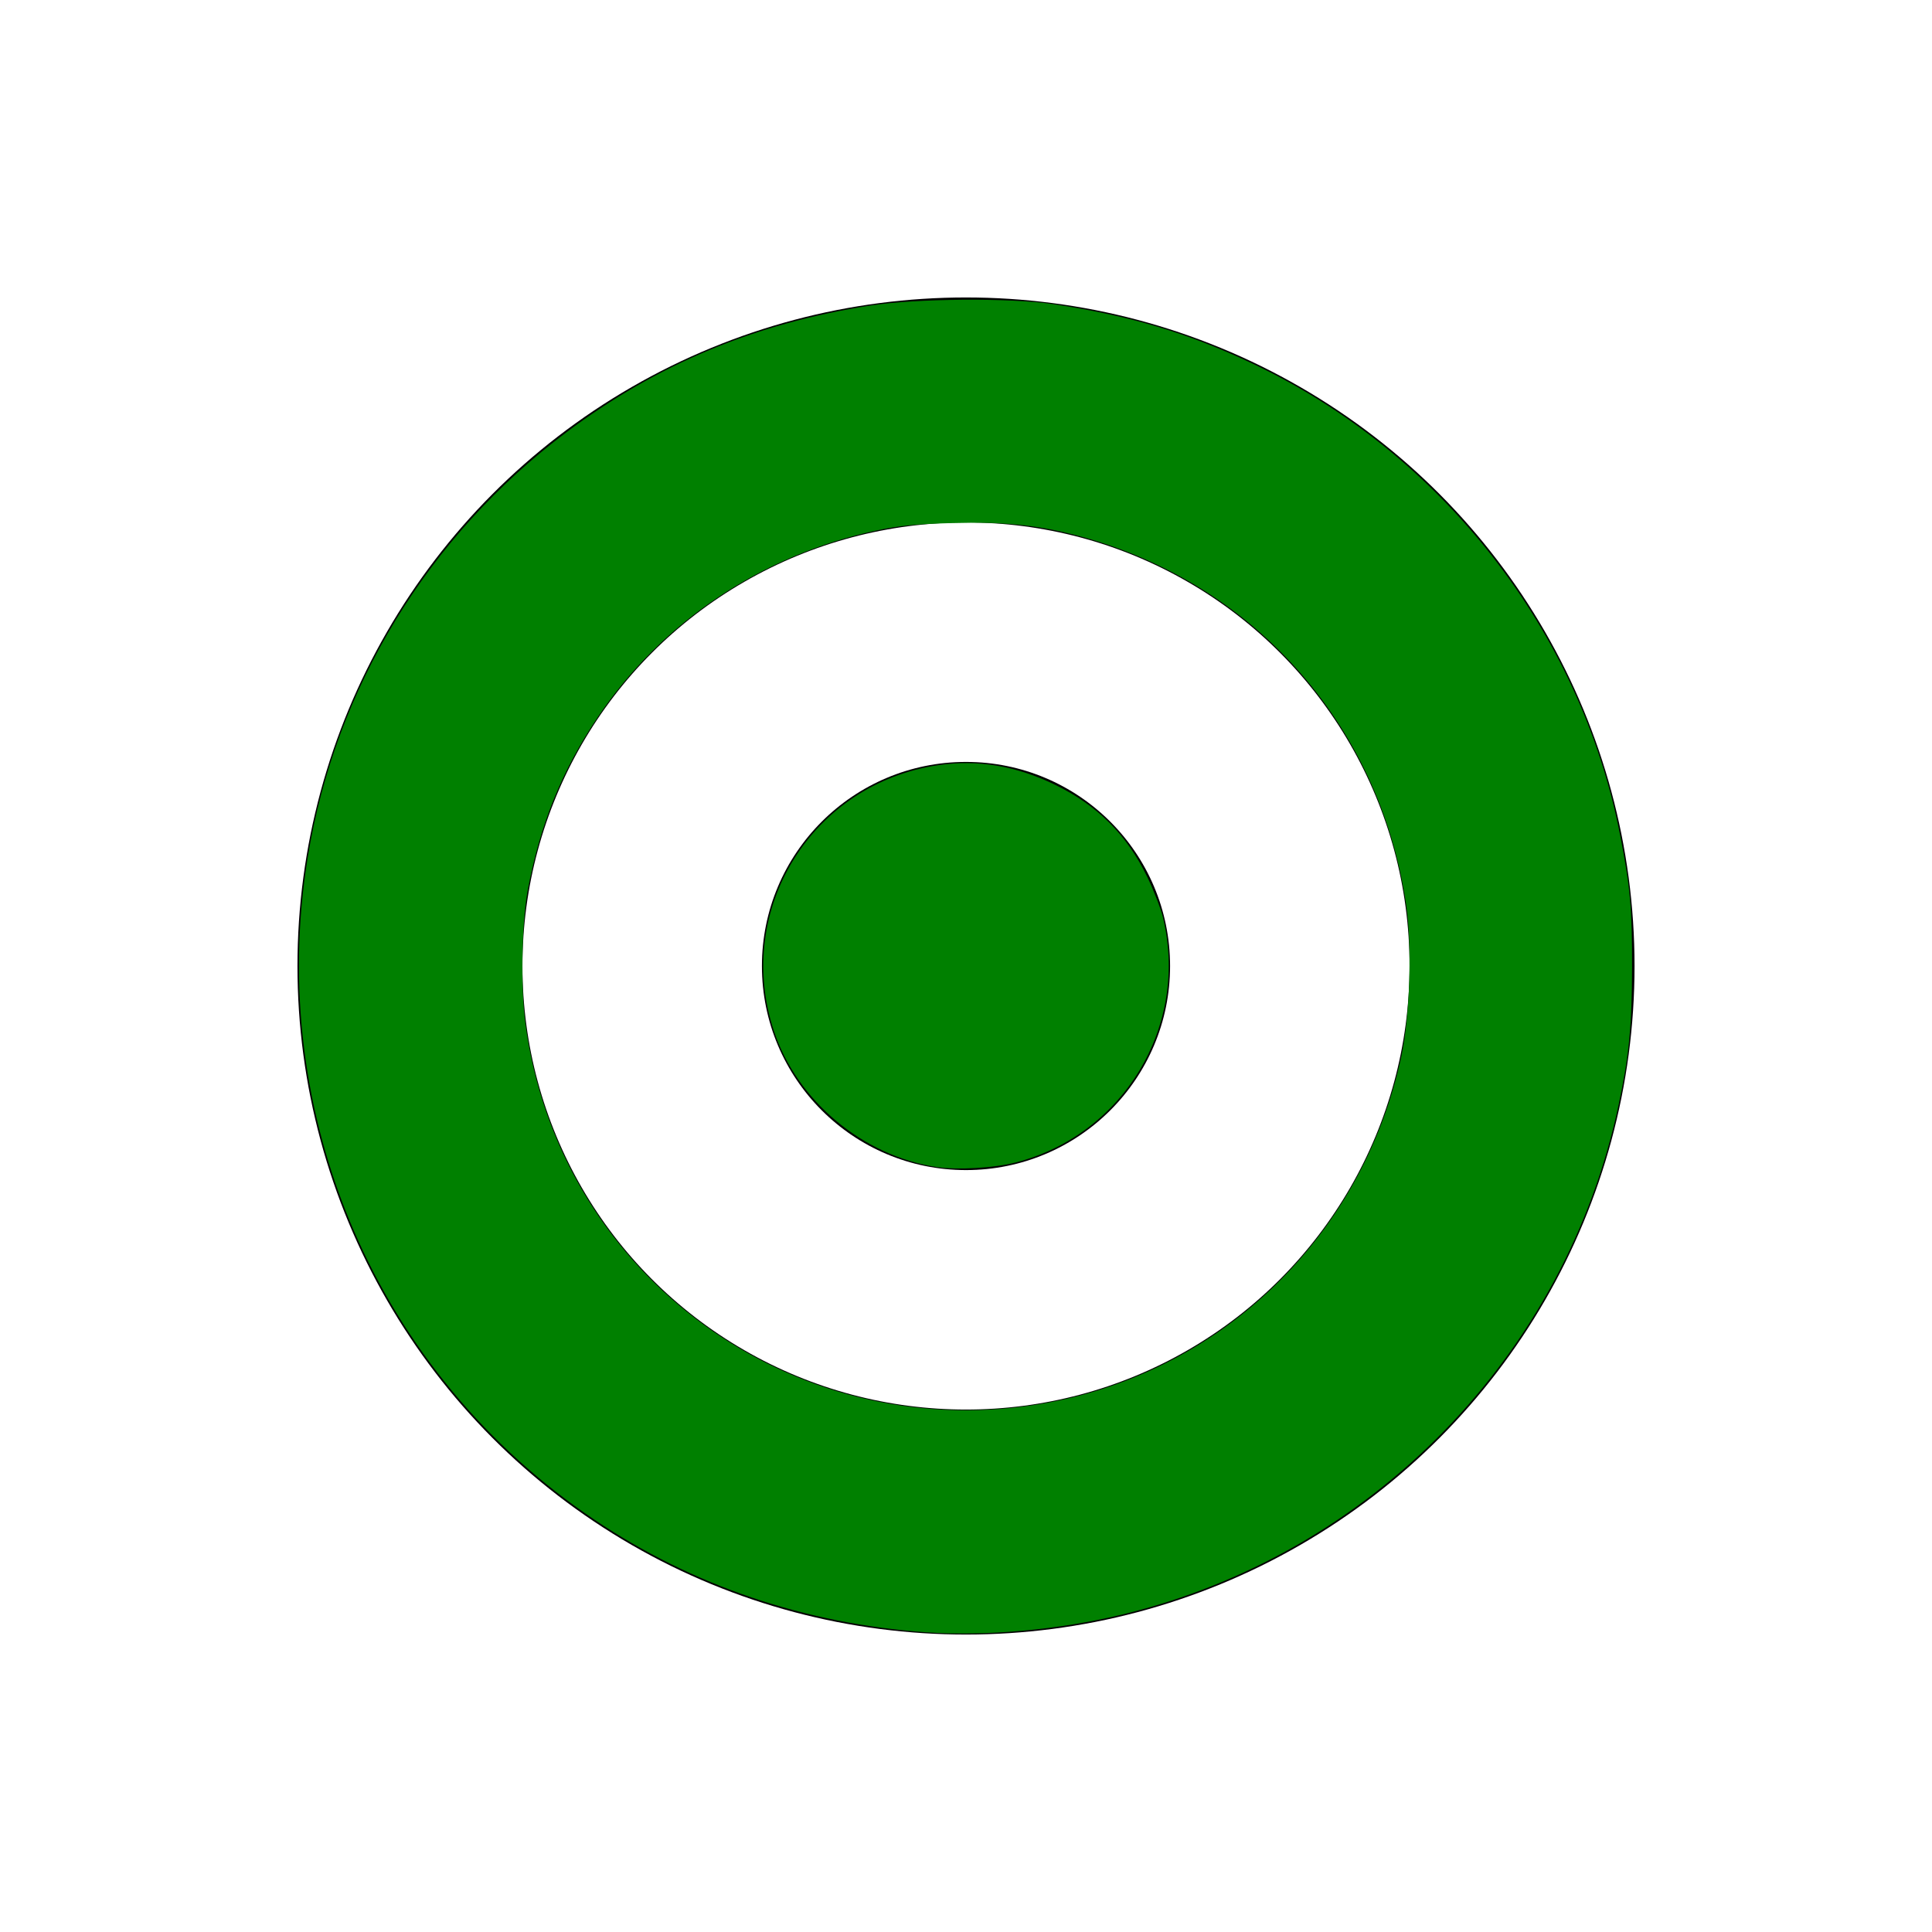 <?xml version="1.0" encoding="UTF-8" standalone="no"?>
<svg
   xmlns:dc="http://purl.org/dc/elements/1.1/"
   xmlns:cc="http://creativecommons.org/ns#"
   xmlns:rdf="http://www.w3.org/1999/02/22-rdf-syntax-ns#"
   xmlns:svg="http://www.w3.org/2000/svg"
   xmlns="http://www.w3.org/2000/svg"
   xmlns:sodipodi="http://sodipodi.sourceforge.net/DTD/sodipodi-0.dtd"
   xmlns:inkscape="http://www.inkscape.org/namespaces/inkscape"
   version="1.1"
   x="0px"
   y="0px"
   viewBox="0 0 100 100"
   enable-background="new 0 0 100 100"
   xml:space="preserve"
   id="svg16"
   sodipodi:docname="bullseye-green.svg"
   inkscape:version="0.92.1 r15371"><defs
     id="defs20" /><sodipodi:namedview
     pagecolor="#ffffff"
     bordercolor="#666666"
     borderopacity="1"
     objecttolerance="10"
     gridtolerance="10"
     guidetolerance="10"
     inkscape:pageopacity="0"
     inkscape:pageshadow="2"
     inkscape:window-width="1276"
     inkscape:window-height="985"
     id="namedview18"
     showgrid="false"
     inkscape:zoom="8.03"
     inkscape:cx="50"
     inkscape:cy="50"
     inkscape:window-x="1280"
     inkscape:window-y="18"
     inkscape:window-maximized="0"
     inkscape:current-layer="svg16" /><g
     id="g14"><circle
       cx="50"
       cy="50"
       r="10.563"
       id="circle10" /><circle
       fill="none"
       stroke="#000000"
       stroke-width="11.645"
       stroke-miterlimit="10"
       cx="50"
       cy="50"
       r="28.781"
       id="circle12" /></g><path
     style="fill:#008000;stroke-width:0.125"
     d="M 47.933,84.487 C 41.647,84.037 35.836,82.065 30.776,78.665 19.524,71.106 13.745,57.753 15.93,44.361 c 1.424,-8.731 6.225,-16.616 13.385,-21.985 4.695,-3.521 9.781,-5.64 15.753,-6.564 2.368,-0.366 7.229,-0.402 9.447,-0.069 3.971,0.596 6.965,1.49 10.319,3.079 9.781,4.634 16.953,13.826 19.016,24.371 0.532,2.722 0.631,3.811 0.625,6.882 -0.006,3.035 -0.156,4.57 -0.693,7.098 -2.753,12.968 -12.766,23.26 -25.674,26.389 -3.286,0.797 -7.107,1.144 -10.174,0.924 z m 5.068,-11.689 c 9.711,-1.262 17.49,-8.495 19.542,-18.169 0.437,-2.06 0.549,-5.684 0.242,-7.792 -1.373,-9.419 -8.053,-16.845 -17.251,-19.175 -1.981,-0.502 -3.648,-0.66 -6.232,-0.589 -1.948,0.053 -2.726,0.129 -3.931,0.385 -5.937,1.259 -11.112,4.724 -14.435,9.666 -1.865,2.774 -2.992,5.565 -3.628,8.99 -0.303,1.63 -0.362,4.975 -0.12,6.826 1.653,12.648 13.163,21.503 25.813,19.859 z"
     id="path24"
     inkscape:connector-curvature="0" /><path
     style="fill:#008000;stroke-width:0.125"
     d="m 48.493,60.408 c -3.838,-0.583 -7.245,-3.434 -8.442,-7.064 -2.066,-6.266 1.977,-12.783 8.527,-13.741 2.025,-0.296 4.015,0.038 6.017,1.009 2.209,1.072 3.73,2.592 4.794,4.792 0.331,0.685 0.694,1.624 0.806,2.087 1.355,5.609 -2.042,11.25 -7.635,12.681 -1.11,0.284 -3.02,0.394 -4.067,0.235 z"
     id="path26"
     inkscape:connector-curvature="0" /></svg>